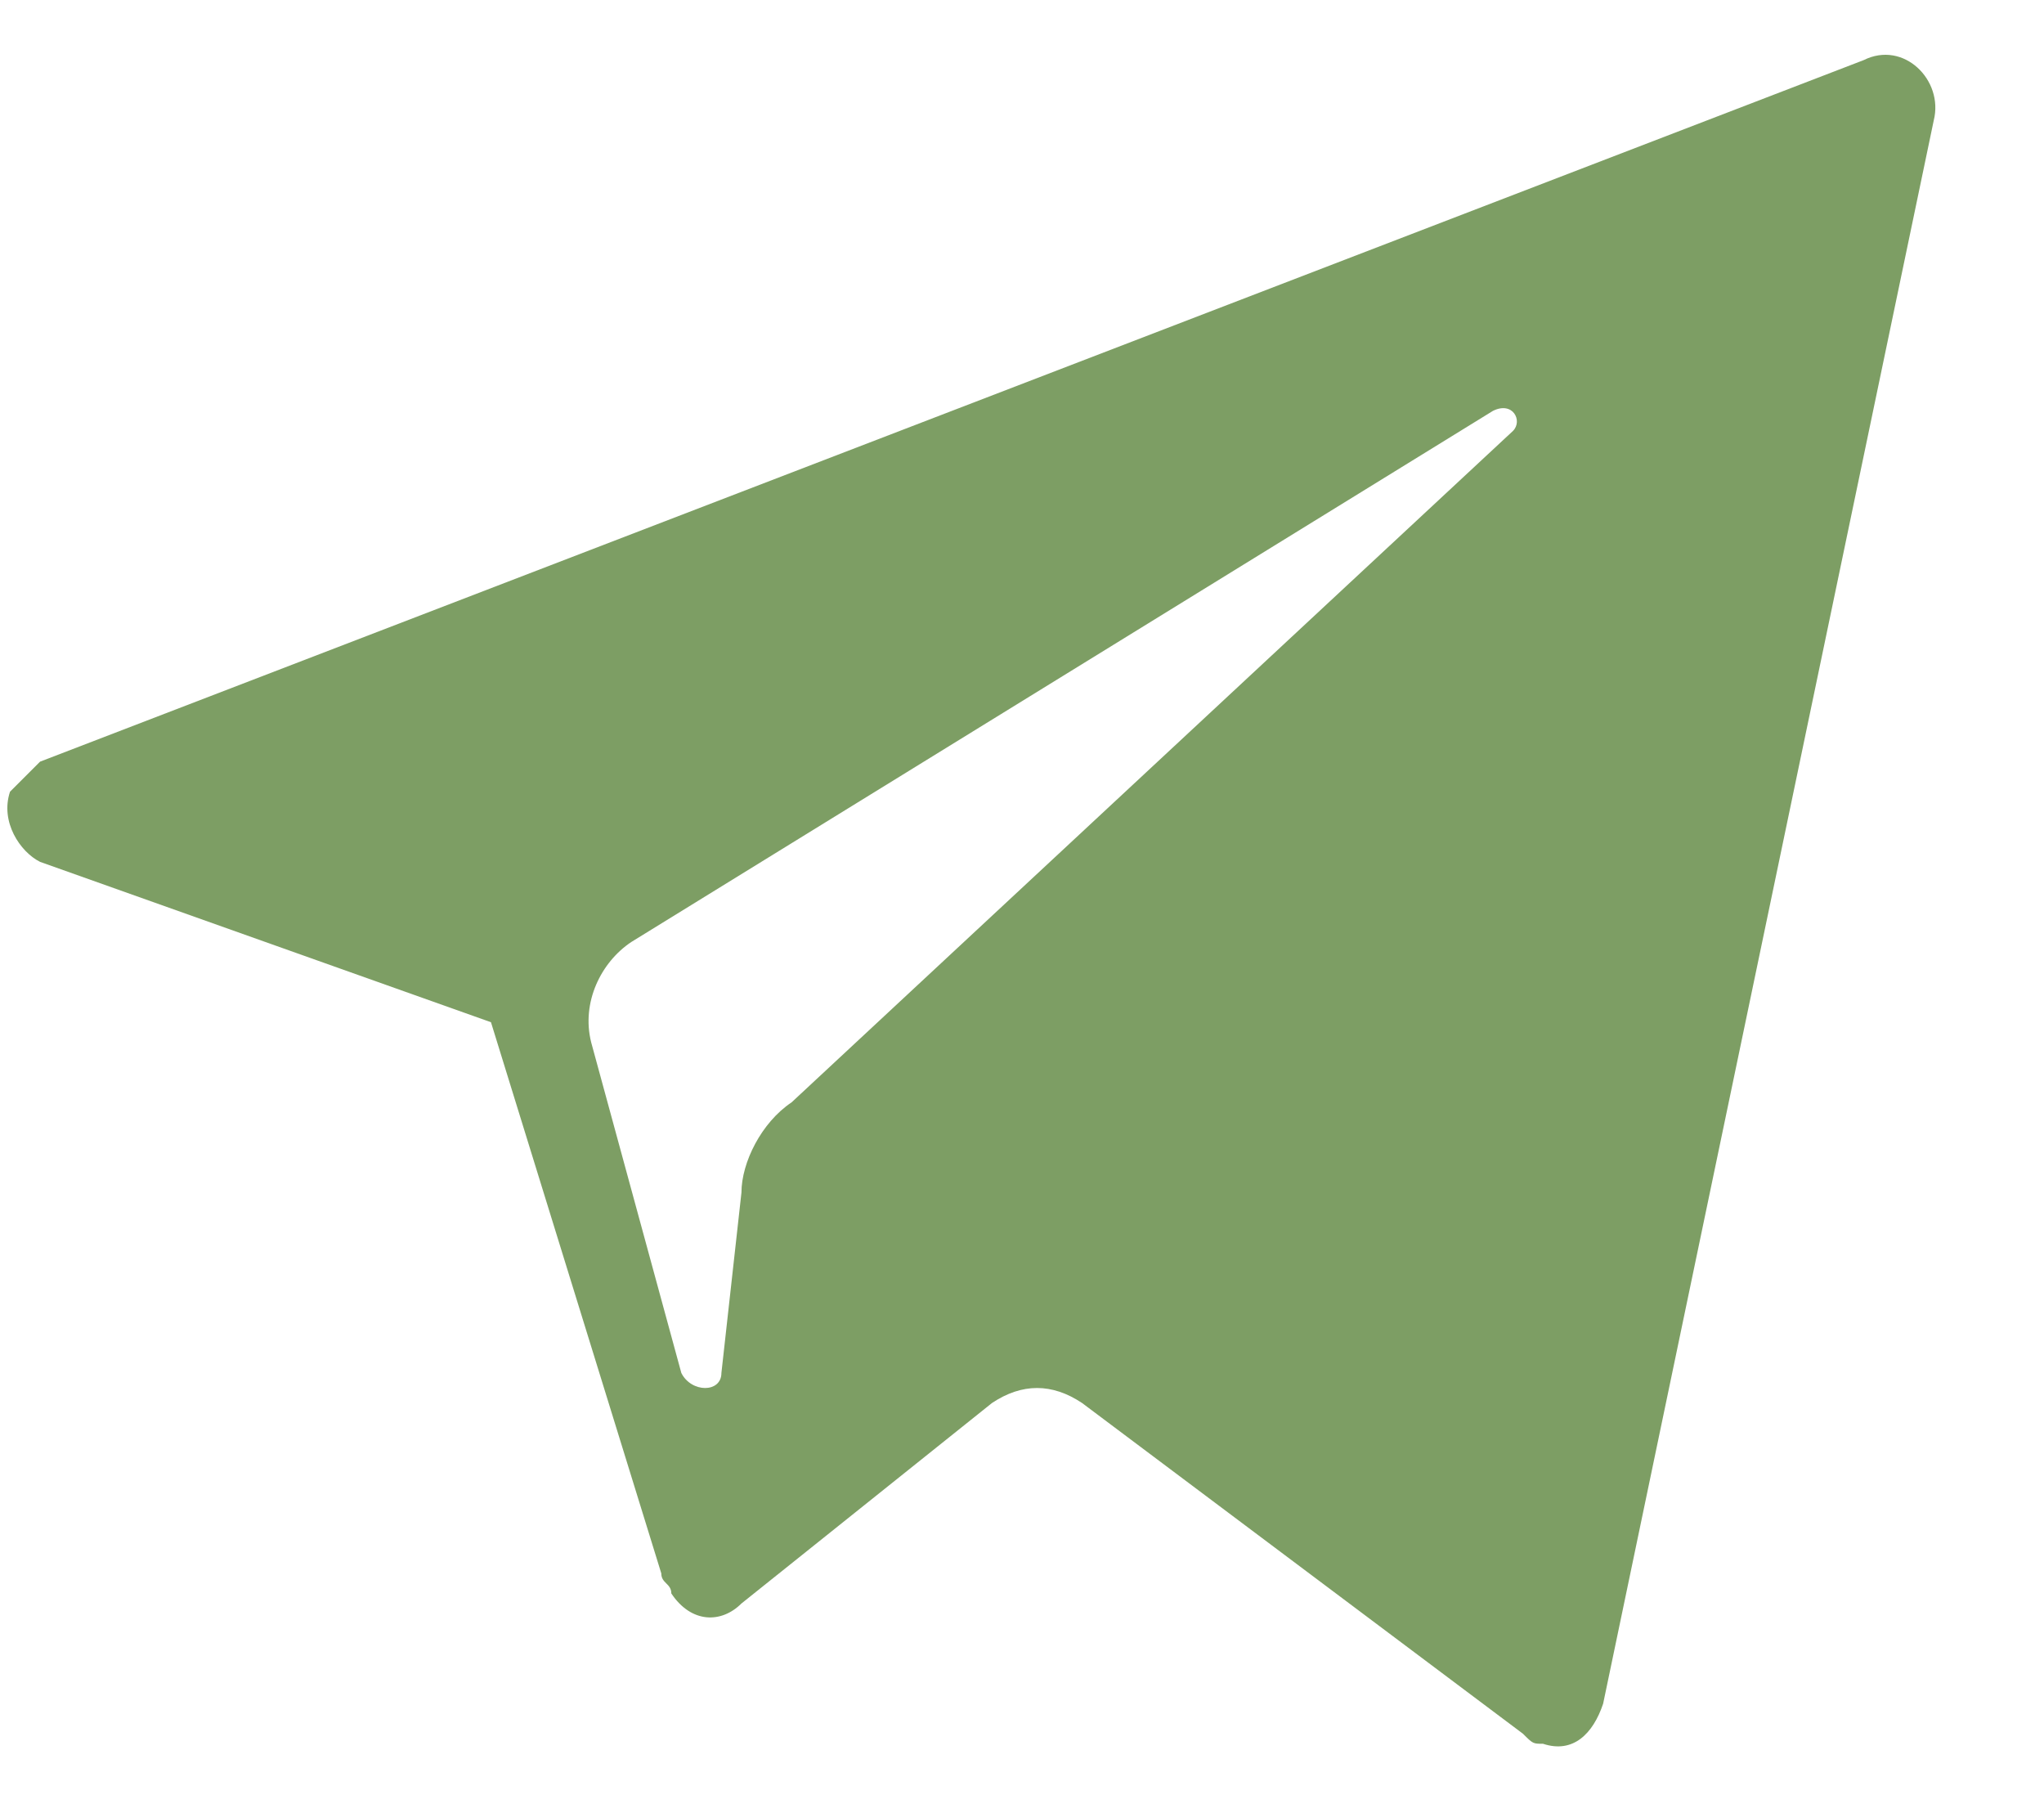 <?xml version="1.0" encoding="utf-8"?>
<!-- Generator: Adobe Illustrator 25.0.0, SVG Export Plug-In . SVG Version: 6.00 Build 0)  -->
<svg version="1.1" id="Слой_1" xmlns="http://www.w3.org/2000/svg" xmlns:xlink="http://www.w3.org/1999/xlink" x="0px" y="0px"
	 viewBox="0 0 20.4 18" style="enable-background:new 0 0 20.4 18;" xml:space="preserve">
<style type="text/css">
	.st0{fill:#7D9E64;}
</style>
<g>
	<g>
		<path class="st0" d="M0.4,7.6l18.2-7c0.4-0.2,0.8,0.2,0.7,0.6L16,17c-0.1,0.3-0.3,0.5-0.6,0.4c-0.1,0-0.1,0-0.2-0.1L10.8,14
			c-0.3-0.2-0.6-0.2-0.9,0l-2.5,2c-0.2,0.2-0.5,0.2-0.7-0.1c0-0.1-0.1-0.1-0.1-0.2l-1.7-5.5L0.4,8.6C0.2,8.5,0,8.2,0.1,7.9
			C0.2,7.8,0.3,7.7,0.4,7.6L0.4,7.6z M5.9,10.4l0.9,3.3c0.1,0.2,0.4,0.2,0.4,0l0.2-1.8c0-0.3,0.2-0.7,0.5-0.9l7.2-6.7
			c0.1-0.1,0-0.3-0.2-0.2L6.3,9.4C6,9.6,5.8,10,5.9,10.4z"/>
	</g>
</g>
</svg>
